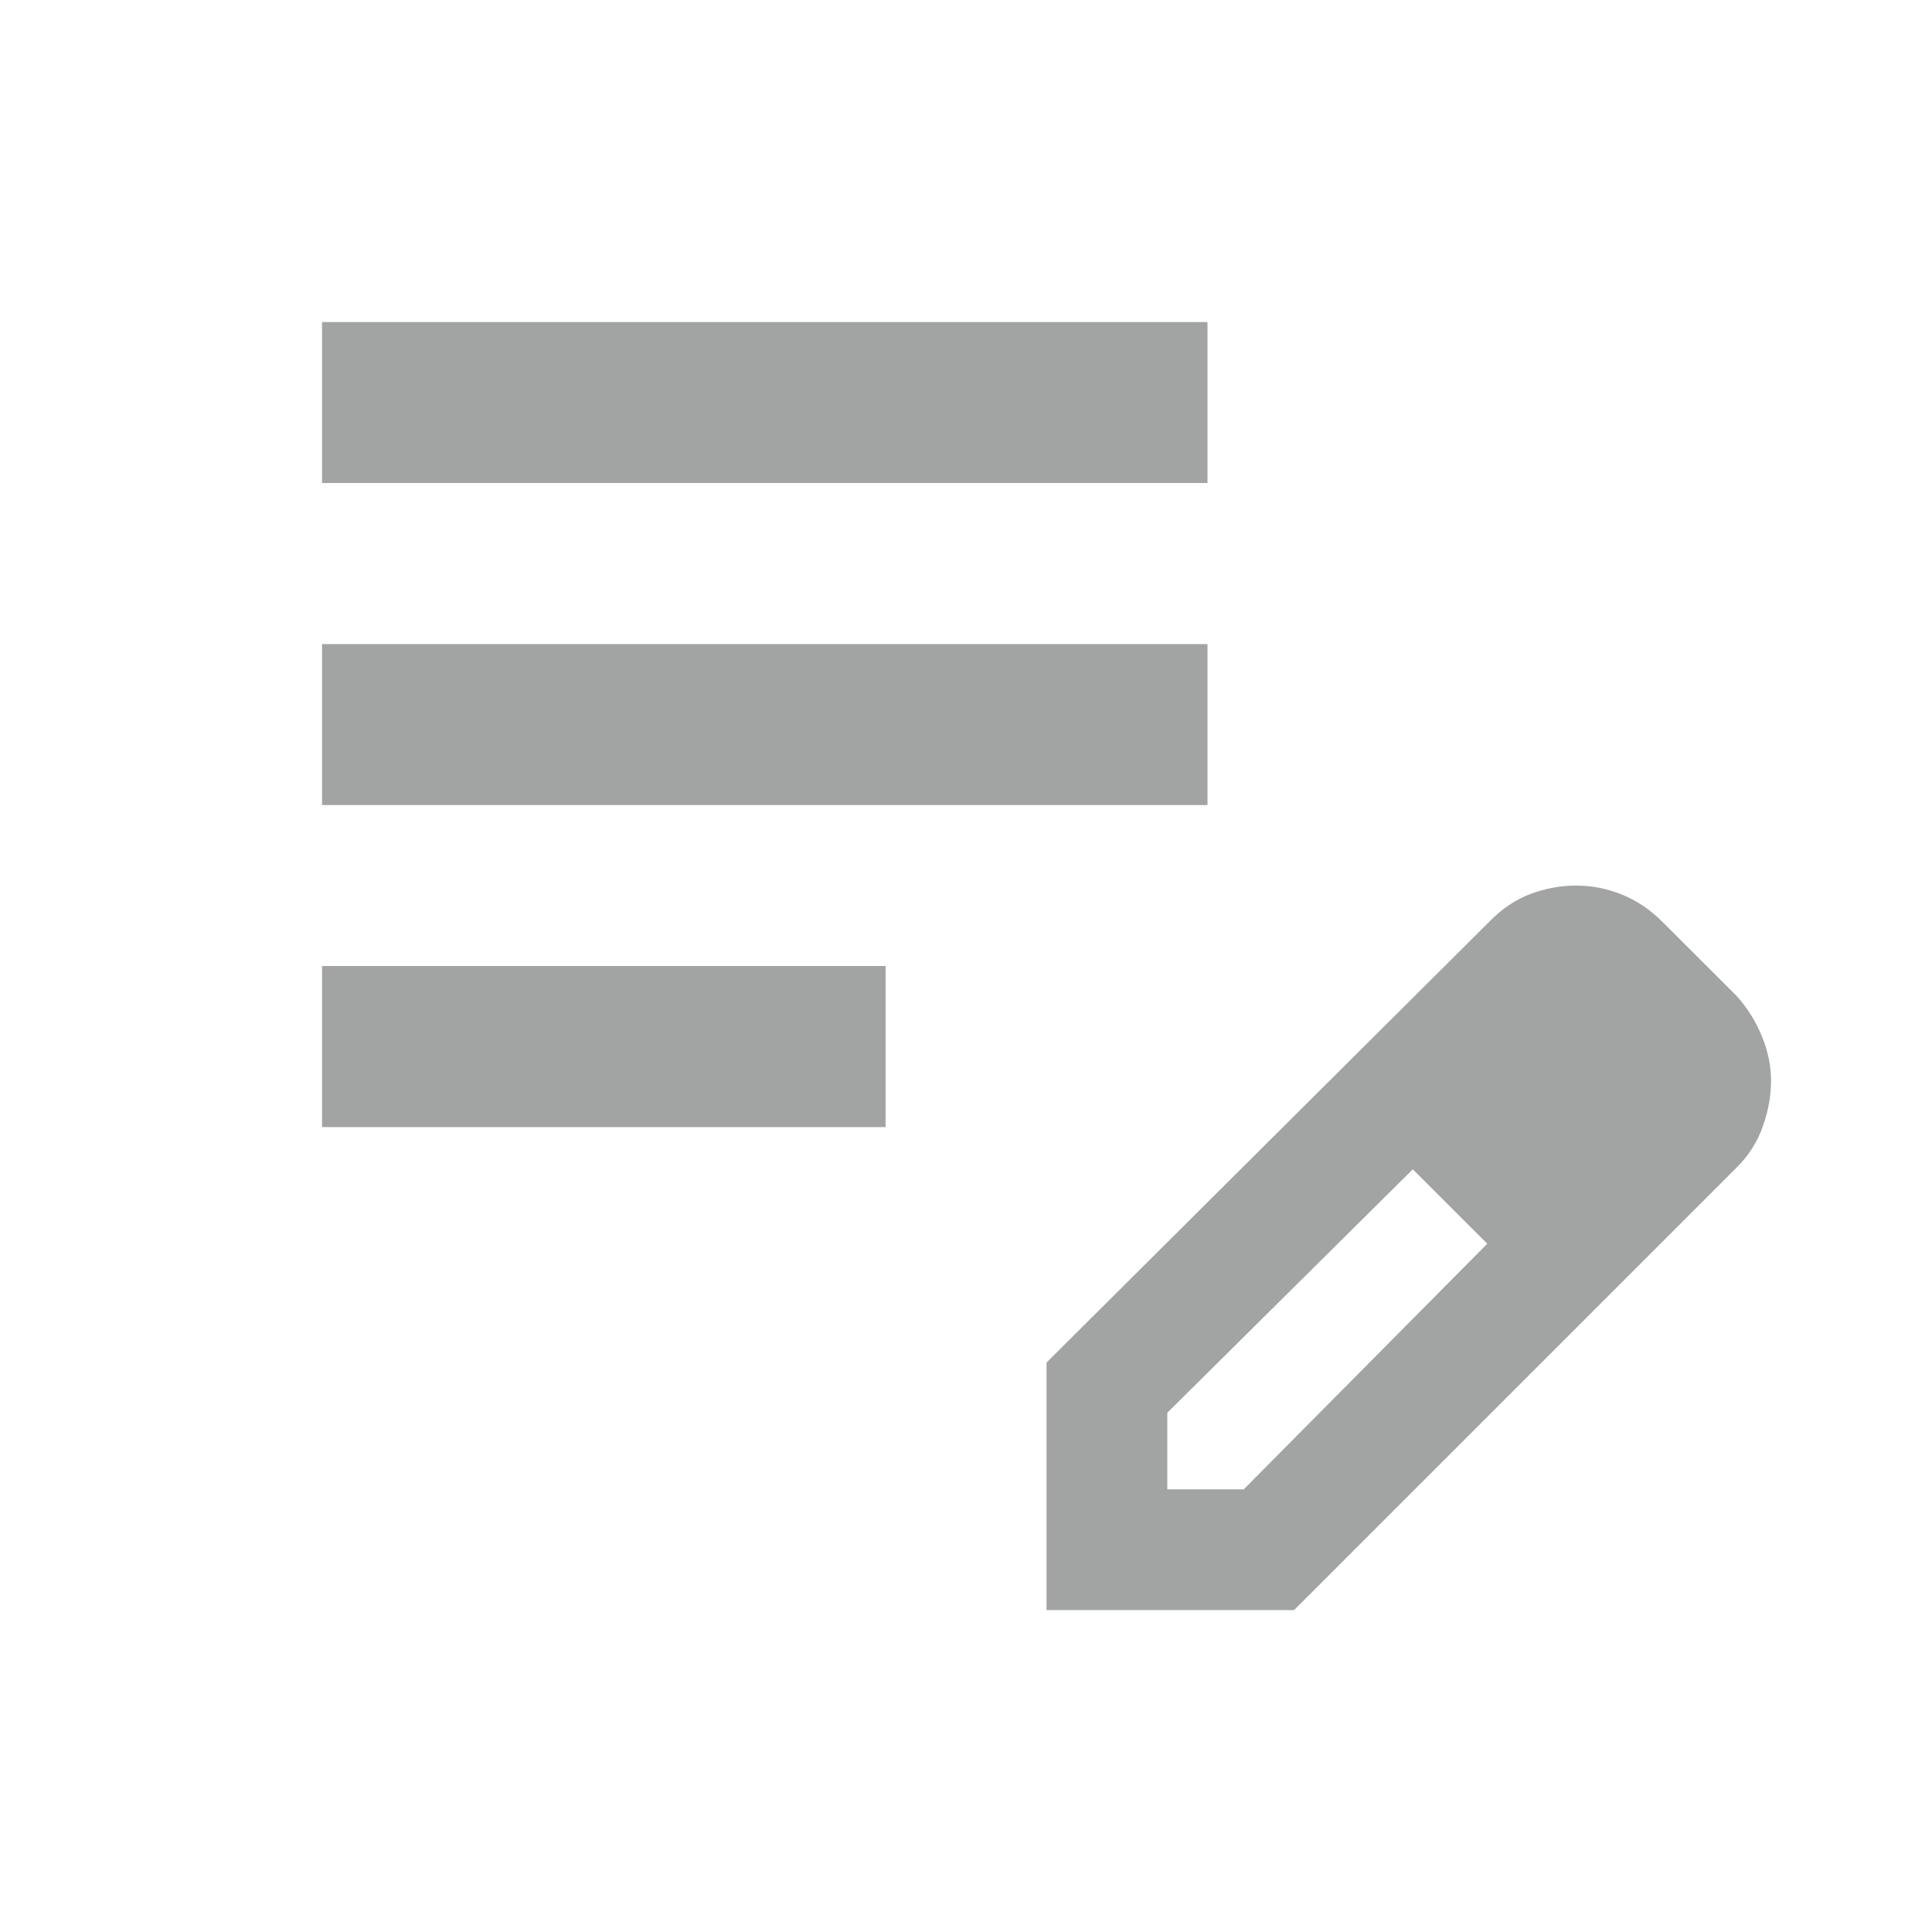 <svg width="16" height="16" viewBox="0 0 16 16" fill="none" xmlns="http://www.w3.org/2000/svg">
<g id="edit_note">
<mask id="mask0_1465_14693" style="mask-type:alpha" maskUnits="userSpaceOnUse" x="0" y="0" width="16" height="16">
<rect id="Bounding box" width="16" height="16" fill="#D9D9D9"/>
</mask>
<g mask="url(#mask0_1465_14693)">
<path id="edit_note_2" d="M2.667 9.334V8H7.334V9.334H2.667ZM2.667 6.667V5.334H10V6.667H2.667ZM2.667 4V2.667H10V4H2.667ZM8.667 13.334V11.284L12.35 7.617C12.45 7.517 12.561 7.445 12.684 7.4C12.806 7.356 12.928 7.334 13.05 7.334C13.184 7.334 13.311 7.359 13.434 7.409C13.556 7.459 13.667 7.534 13.767 7.634L14.384 8.25C14.473 8.35 14.542 8.461 14.592 8.584C14.642 8.706 14.667 8.828 14.667 8.95C14.667 9.073 14.645 9.198 14.6 9.325C14.556 9.453 14.484 9.567 14.384 9.667L10.717 13.334H8.667ZM9.667 12.334H10.3L12.317 10.3L12.017 9.984L11.7 9.684L9.667 11.7V12.334ZM12.017 9.984L11.7 9.684L12.317 10.3L12.017 9.984Z" fill="#A2A3A3"/>
</g>
</g>
</svg>
